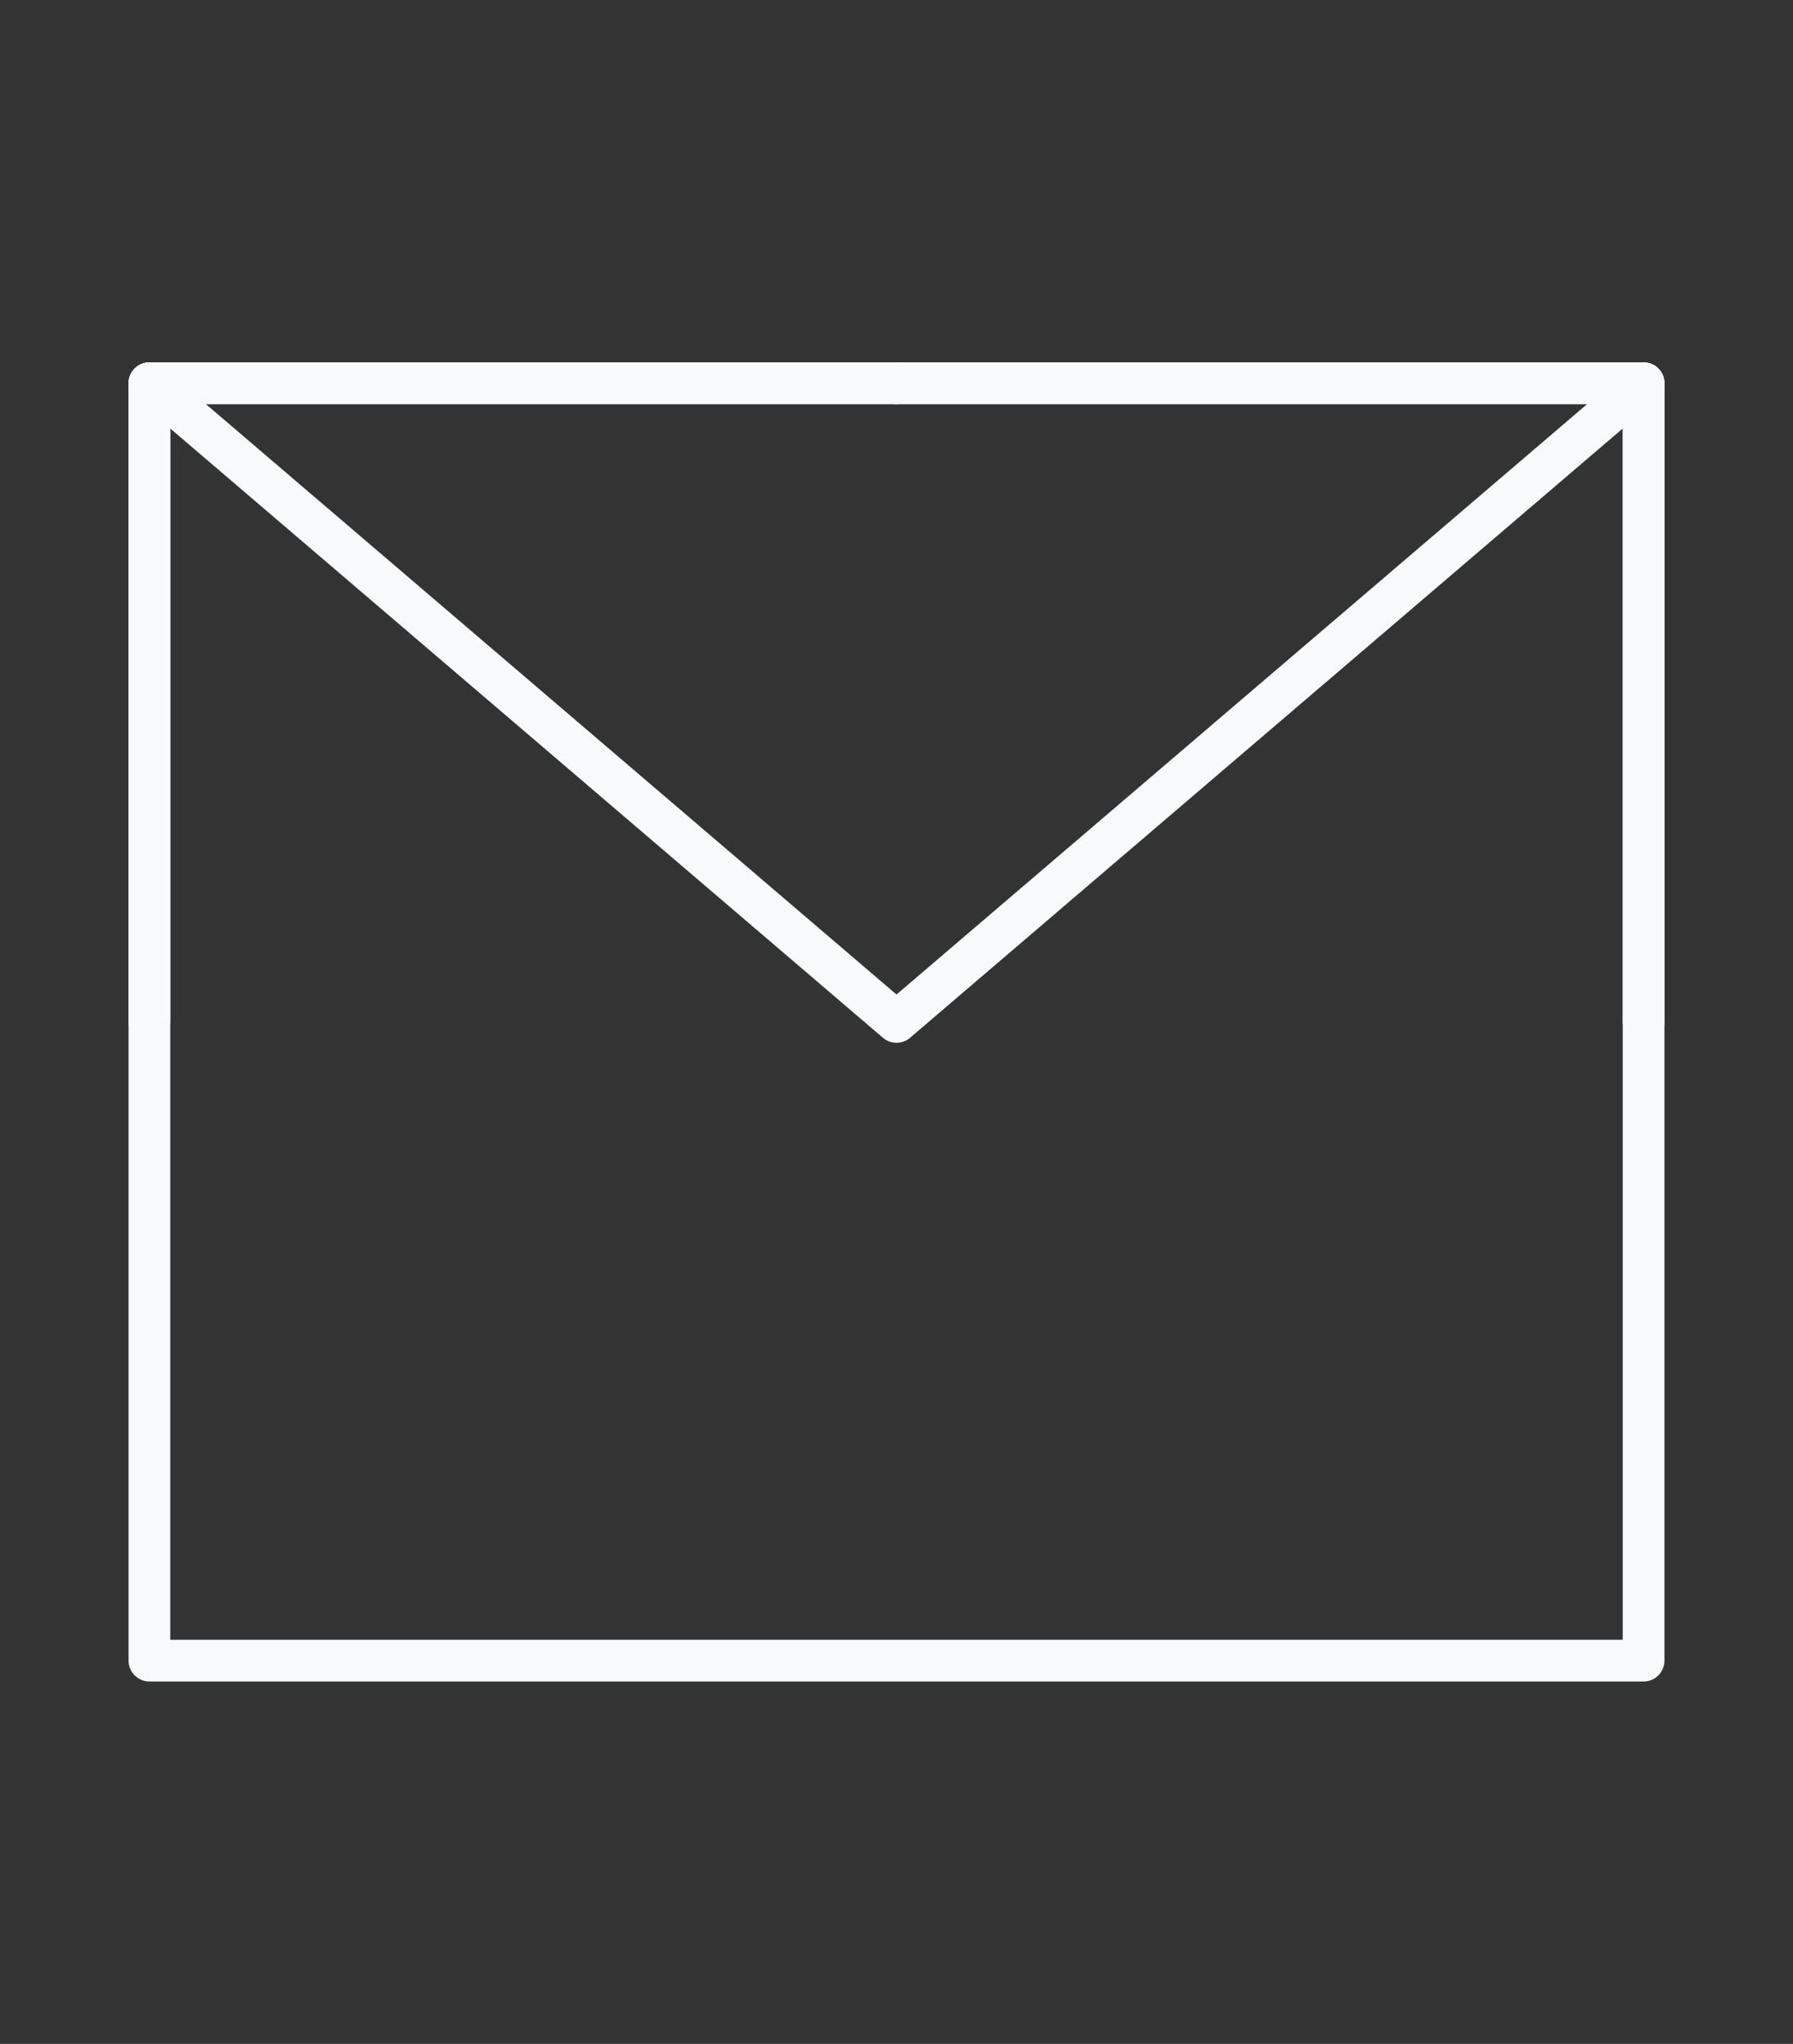 <svg width="43" height="49" viewBox="0 0 43 49" fill="none" xmlns="http://www.w3.org/2000/svg">
<rect x="0" y="0" width="43" height="49" fill="#333333" stroke="none"/>
<path d="M3.583 39.812H39.417V24.5V9.188H21.5H3.583V24.5V39.812Z" stroke="#F8F9FA" stroke-linejoin="round"/>
<path d="M3.583 9.188L21.5 24.5L39.417 9.188" stroke="#F8F9FA" stroke-linecap="round" stroke-linejoin="round"/>
<path d="M21.5 9.188H3.583V24.5" stroke="#F8F9FA" stroke-linecap="round" stroke-linejoin="round"/>
<path d="M39.417 24.5V9.188H21.5" stroke="#F8F9FA" stroke-linecap="round" stroke-linejoin="round"/>
</svg>
